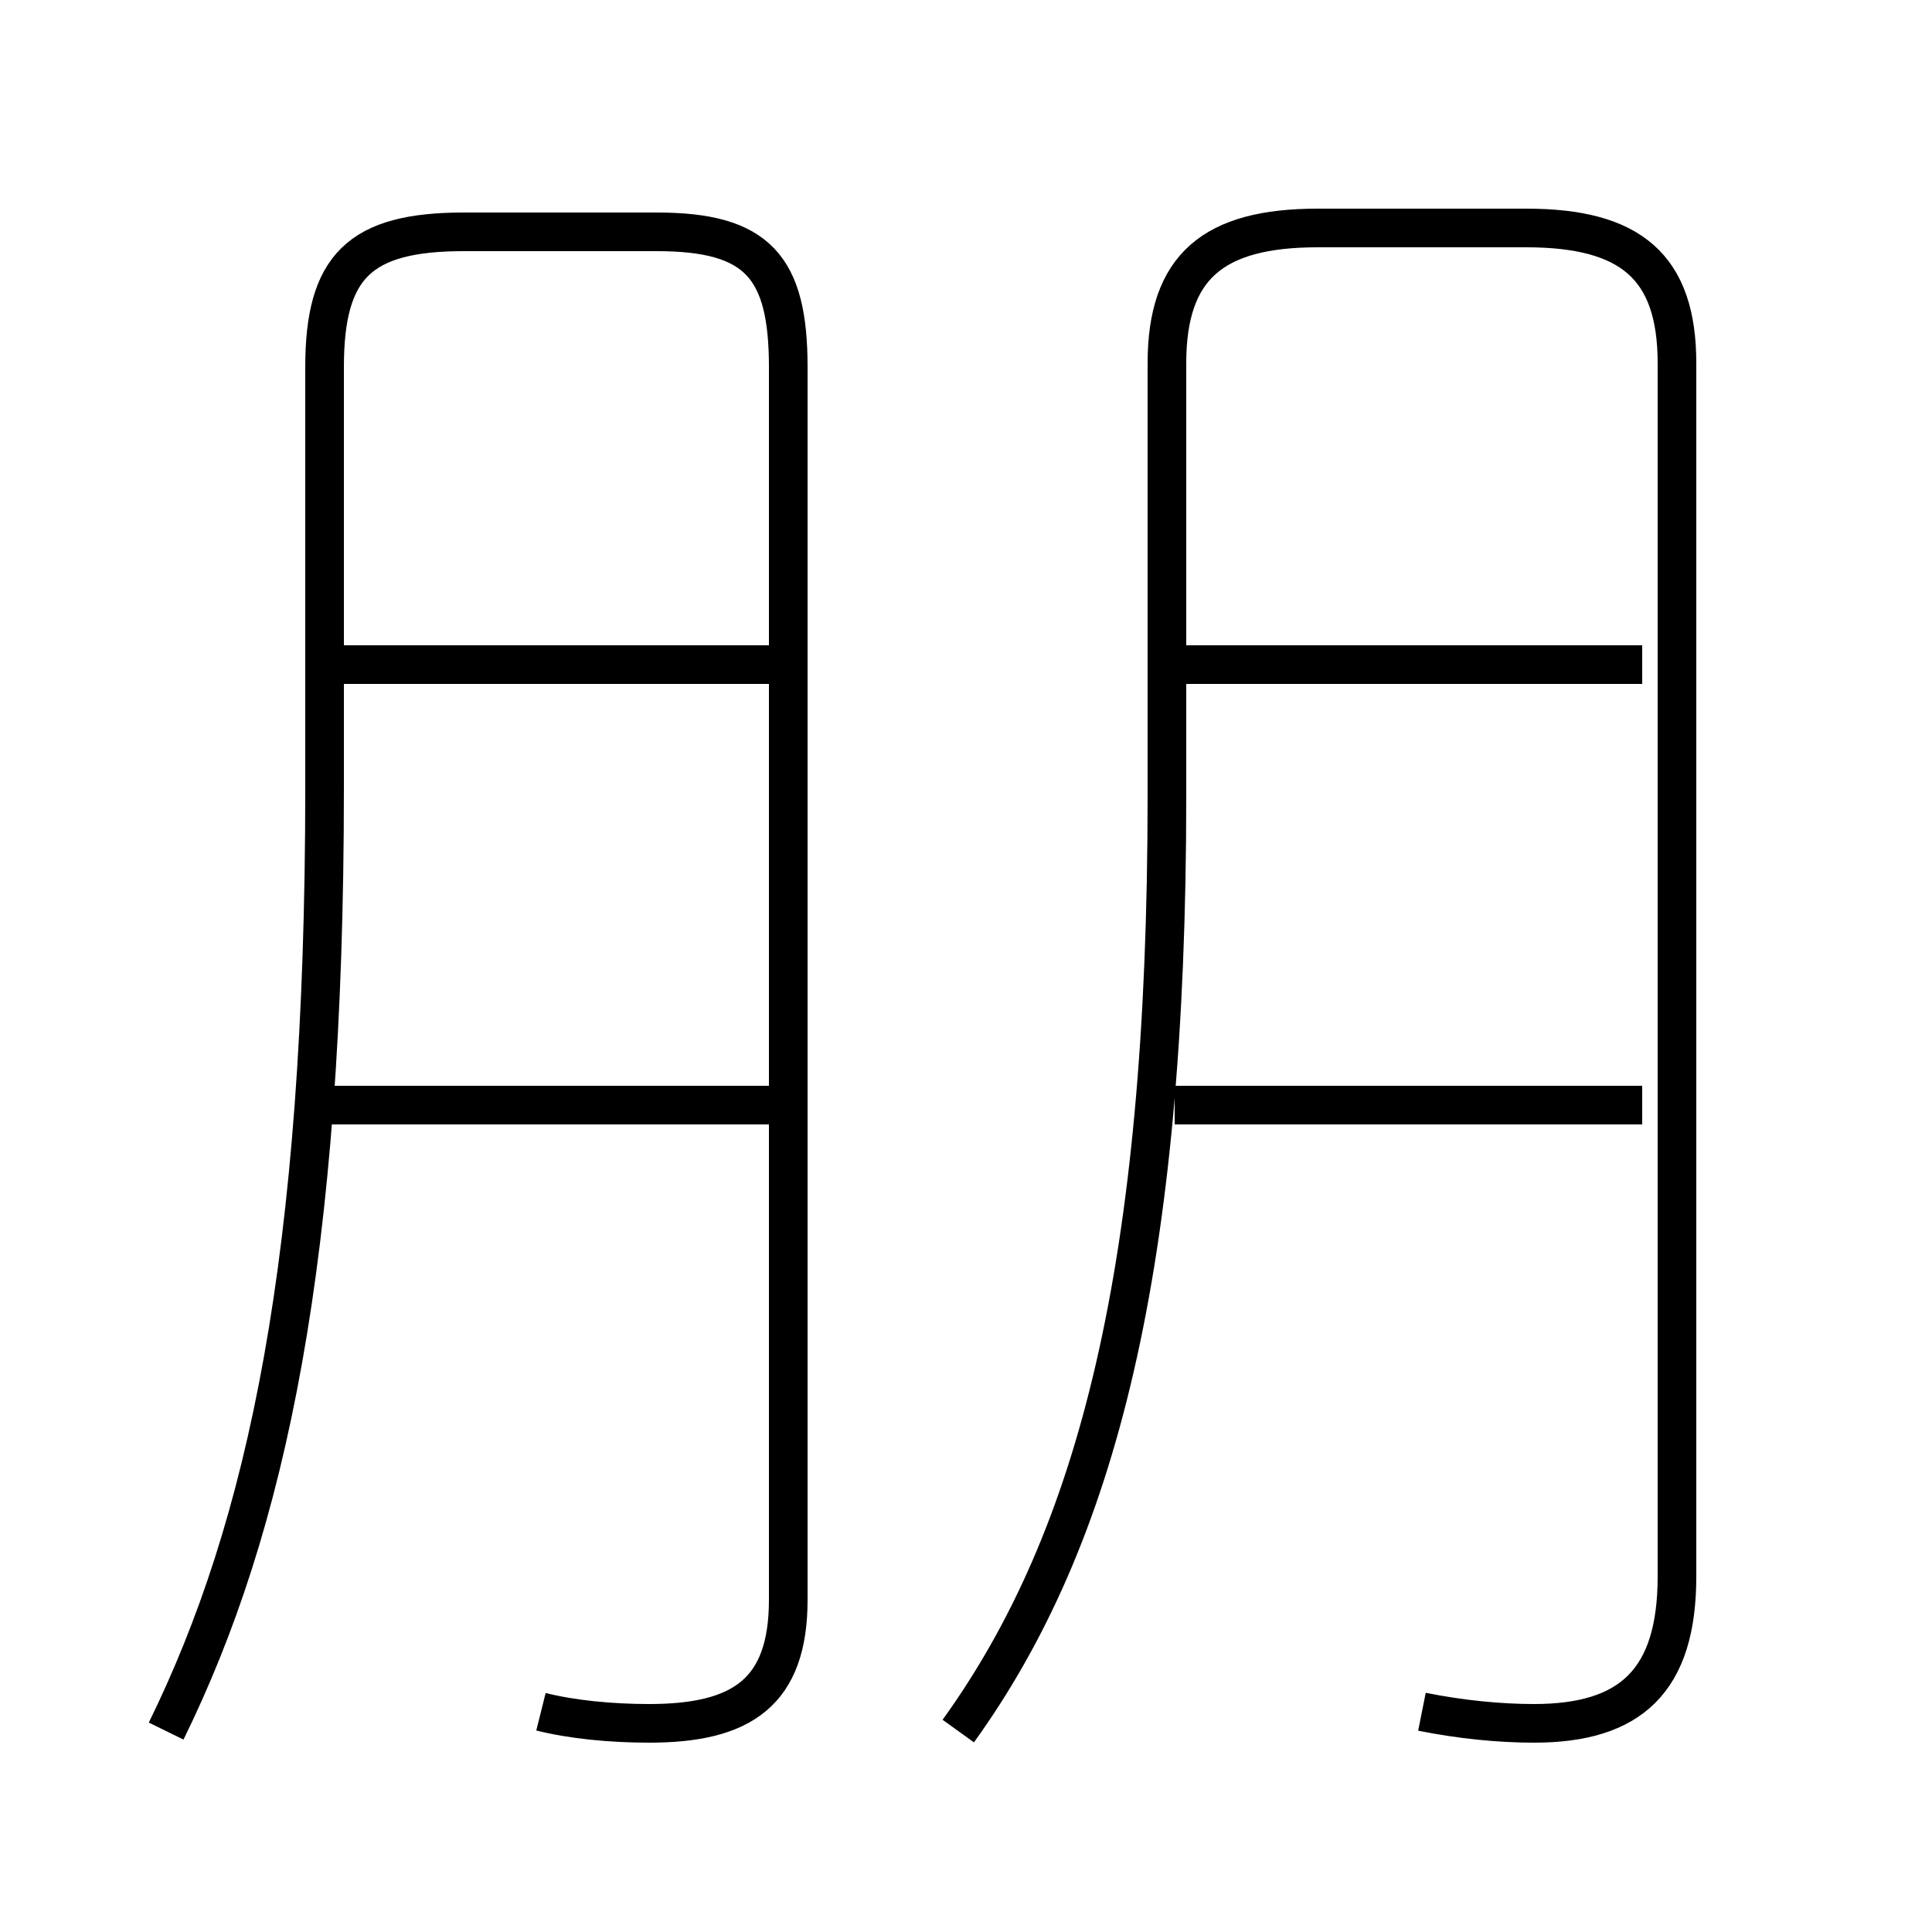 <?xml version='1.0' encoding='utf8'?>
<svg viewBox="0.0 -6.0 50.0 50.0" version="1.1" xmlns="http://www.w3.org/2000/svg">
<rect x="0.0" y="-6.0" width="50.0" height="50.0" fill="#808080" stroke="none"/>
<rect x="-1000" y="-1000" width="2000" height="2000" stroke="white" fill="white"/>
<g style="fill:white;stroke:#000000;  stroke-width:1">
<path d="M 36.8 0.3 C 37.8 0.5 38.8 0.6 39.7 0.6 C 42.2 0.6 43.4 -0.5 43.4 -3.2 L 43.4 -34.6 C 43.4 -37.1 42.2 -38.1 39.5 -38.1 L 34.1 -38.1 C 31.4 -38.1 30.2 -37.1 30.2 -34.6 L 30.2 -23.4 C 30.2 -11.2 28.4 -4.2 24.8 0.8 M 14.0 0.3 C 14.8 0.5 15.8 0.6 16.8 0.6 C 19.2 0.6 20.4 -0.2 20.4 -2.6 L 20.4 -34.5 C 20.4 -37.1 19.6 -38.0 17.0 -38.0 L 12.0 -38.0 C 9.3 -38.0 8.4 -37.1 8.4 -34.5 L 8.4 -23.6 C 8.4 -11.4 6.9 -4.5 4.3 0.8 M 19.9 -15.4 L 8.2 -15.4 M 19.9 -26.8 L 8.8 -26.8 M 42.5 -15.4 L 30.4 -15.4 M 42.5 -26.8 L 30.4 -26.8" transform="translate(0.0 38.0)" />
</g>
</svg>